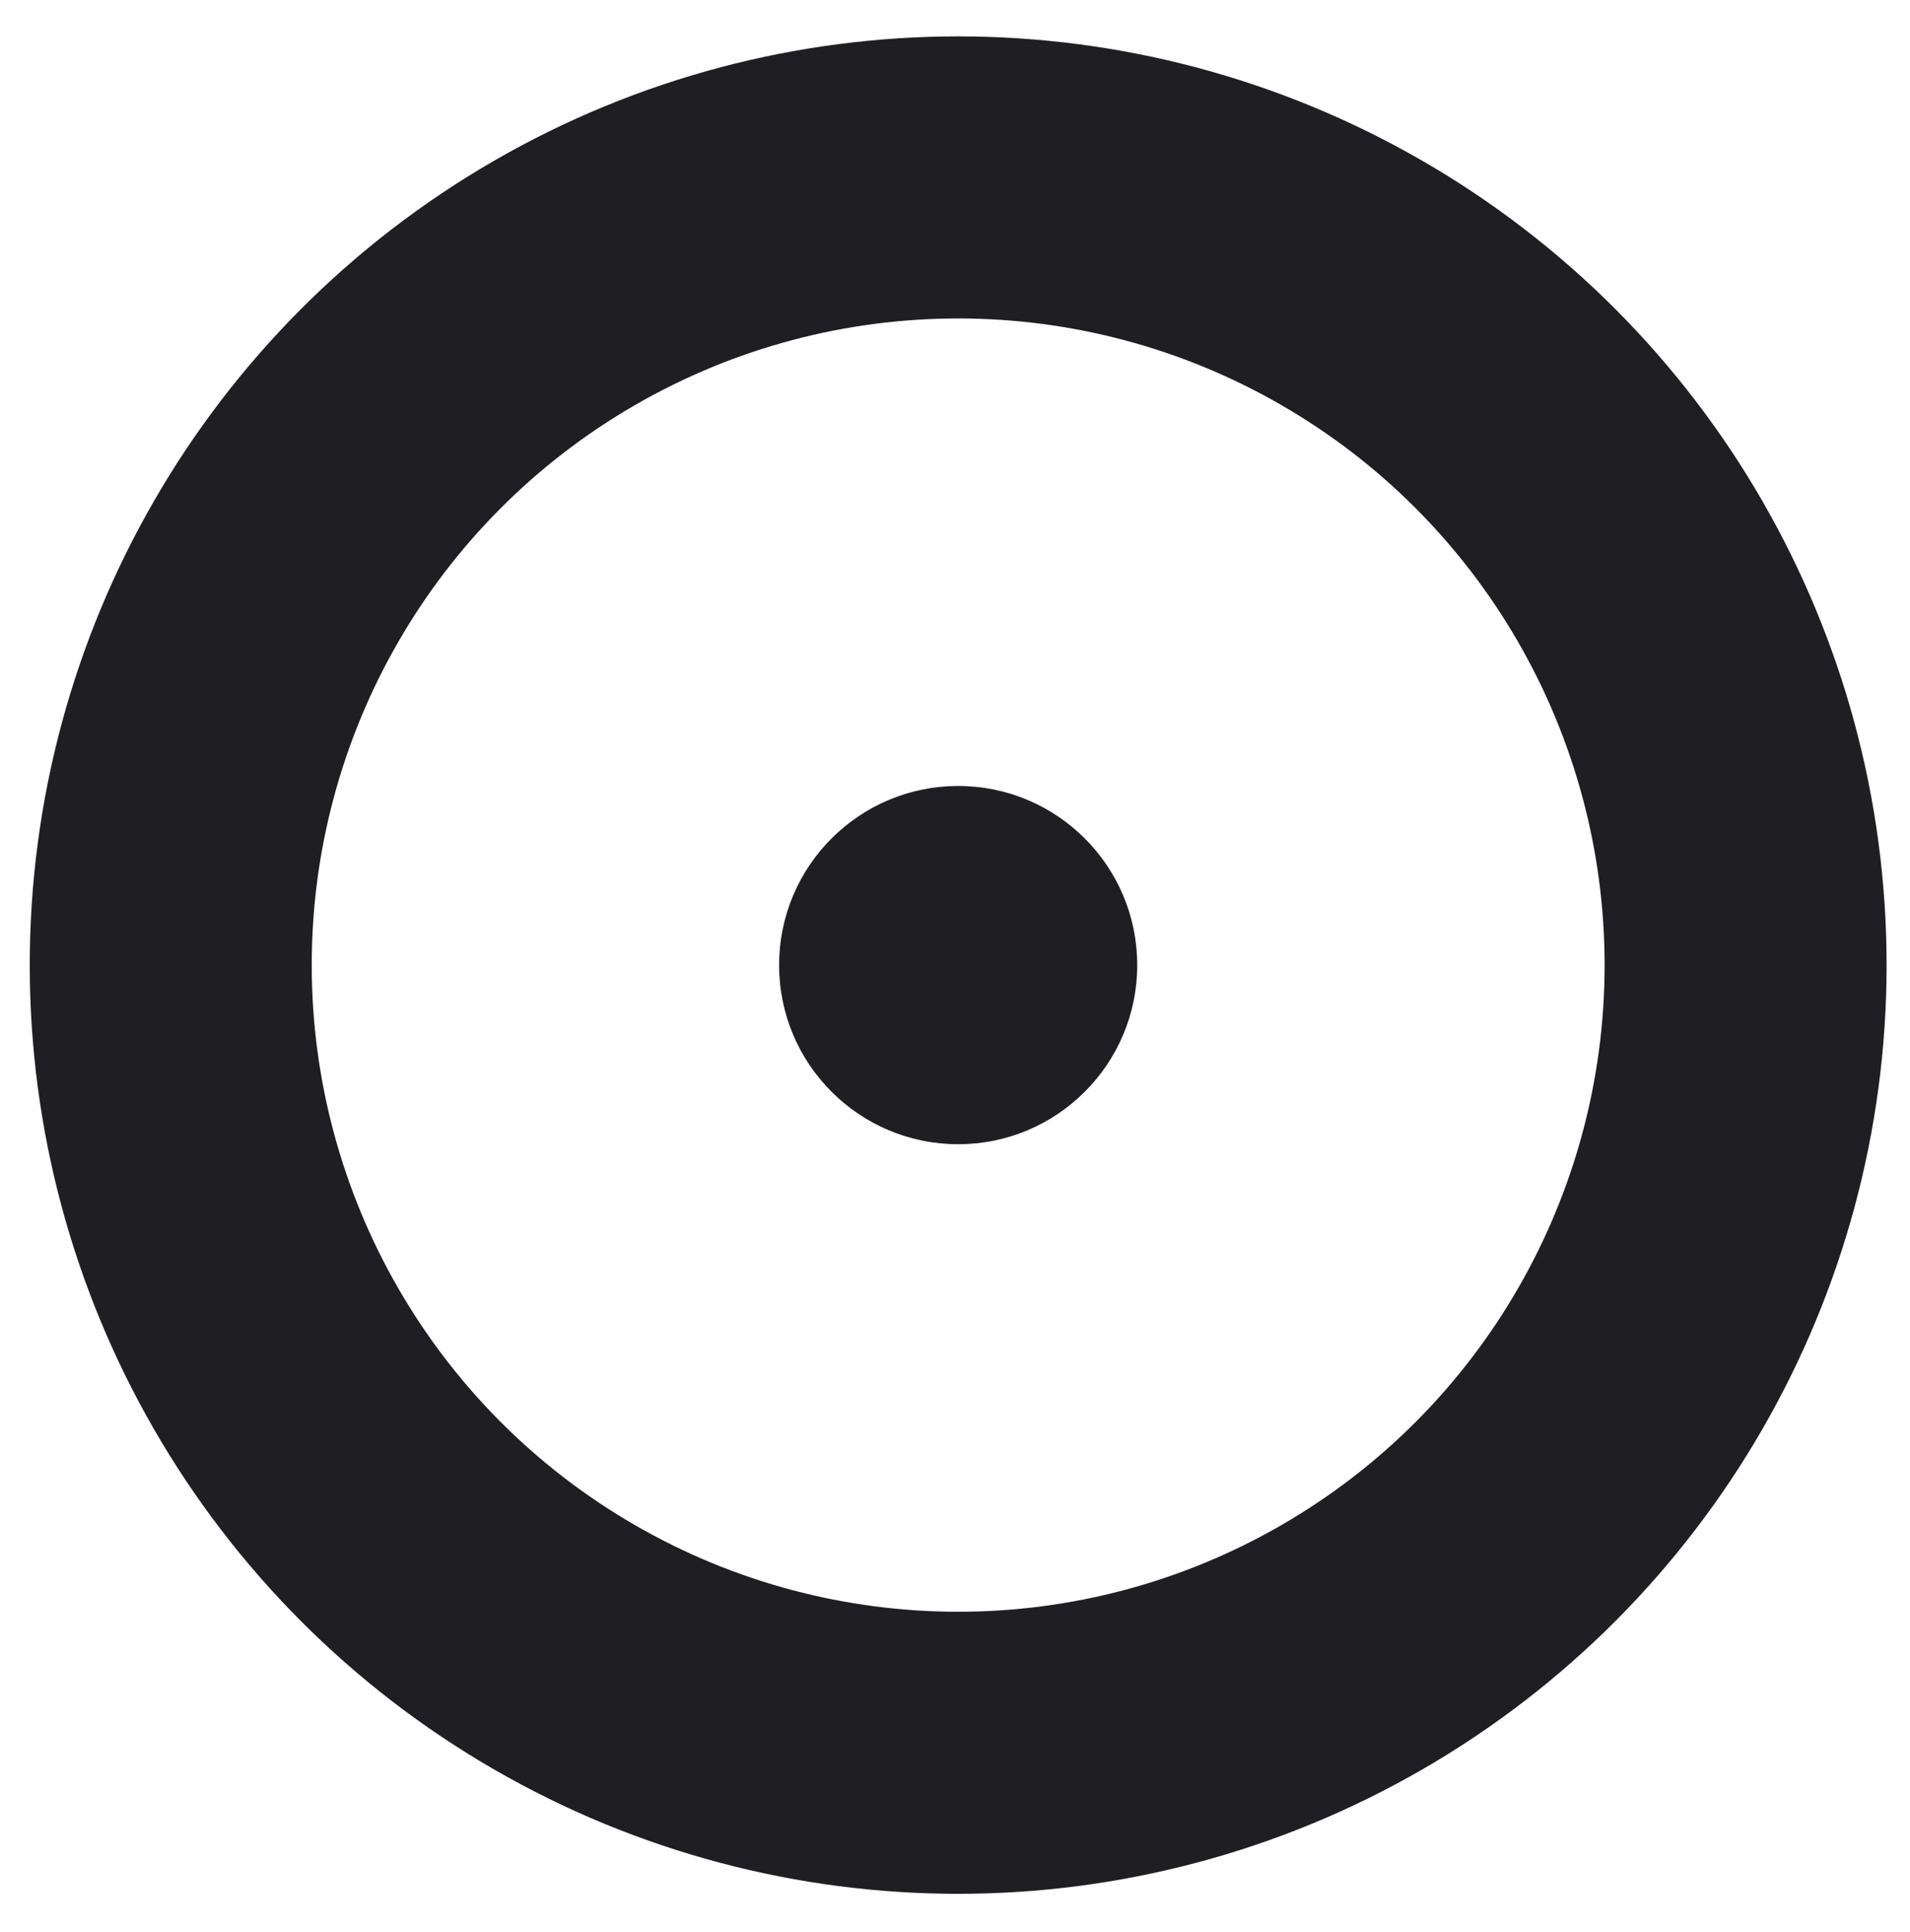 <?xml version="1.0" encoding="utf-8"?>
<!-- Generator: Adobe Illustrator 19.0.0, SVG Export Plug-In . SVG Version: 6.00 Build 0)  -->
<svg version="1.1" id="Calque_2" xmlns="http://www.w3.org/2000/svg" xmlns:xlink="http://www.w3.org/1999/xlink" x="0px" y="0px"
	 viewBox="0 0 1354.7 1370.1" style="enable-background:new 0 0 1354.7 1370.1;" xml:space="preserve">
<style type="text/css">
	.st0{display:none;fill:none;stroke:#1F1F23;stroke-width:200;stroke-miterlimit:10;}
	.st1{display:none;fill:#1F1F23;}
	.st2{display:none;fill:none;stroke:#1F1F23;stroke-width:210.99;stroke-miterlimit:10;}
	.st3{fill:none;stroke:#1F1F23;stroke-width:200;stroke-miterlimit:10;}
	.st4{fill:#1F1F23;}
</style>
<polygon id="XMLID_49_" class="st0" points="1247.1,1130.4 112.1,1130.4 679.6,50.9 "/>
<circle id="XMLID_48_" class="st1" cx="679.6" cy="759.6" r="127"/>
<polygon id="XMLID_43_" class="st0" points="1250,1135.3 115,1135.3 682.5,55.8 "/>
<line id="XMLID_47_" class="st0" x1="201" y1="-355.1" x2="1149" y2="-355.1"/>
<polygon id="XMLID_46_" class="st0" points="1250,1119.9 115,1119.9 682.5,40.5 "/>
<circle id="XMLID_45_" class="st1" cx="-193" cy="568.1" r="127"/>
<circle id="XMLID_44_" class="st1" cx="1558" cy="557.7" r="127"/>
<polygon id="XMLID_35_" class="st0" points="1250,1119.9 115.1,1119.9 682.5,40.5 "/>
<line id="XMLID_1_" class="st2" x1="673.6" y1="1355.8" x2="673.6" y2="-195.4"/>
<circle id="XMLID_42_" class="st3" cx="679.6" cy="684.3" r="558.5"/>
<circle id="XMLID_41_" class="st4" cx="679.6" cy="684.3" r="127"/>
<circle id="XMLID_40_" class="st0" cx="3440.4" cy="3027.5" r="558.5"/>
<line id="XMLID_39_" class="st0" x1="2959" y1="2148.4" x2="3907" y2="2148.4"/>
<circle id="XMLID_38_" class="st0" cx="6074.3" cy="3027.5" r="558.5"/>
<circle id="XMLID_37_" class="st1" cx="5195.4" cy="3032.7" r="127"/>
<circle id="XMLID_36_" class="st1" cx="6946.4" cy="3022.3" r="127"/>
<circle id="XMLID_34_" class="st0" cx="8347" cy="3022.3" r="558.5"/>
<line id="XMLID_32_" class="st2" x1="8347" y1="3797.8" x2="8347" y2="2246.7"/>
</svg>
